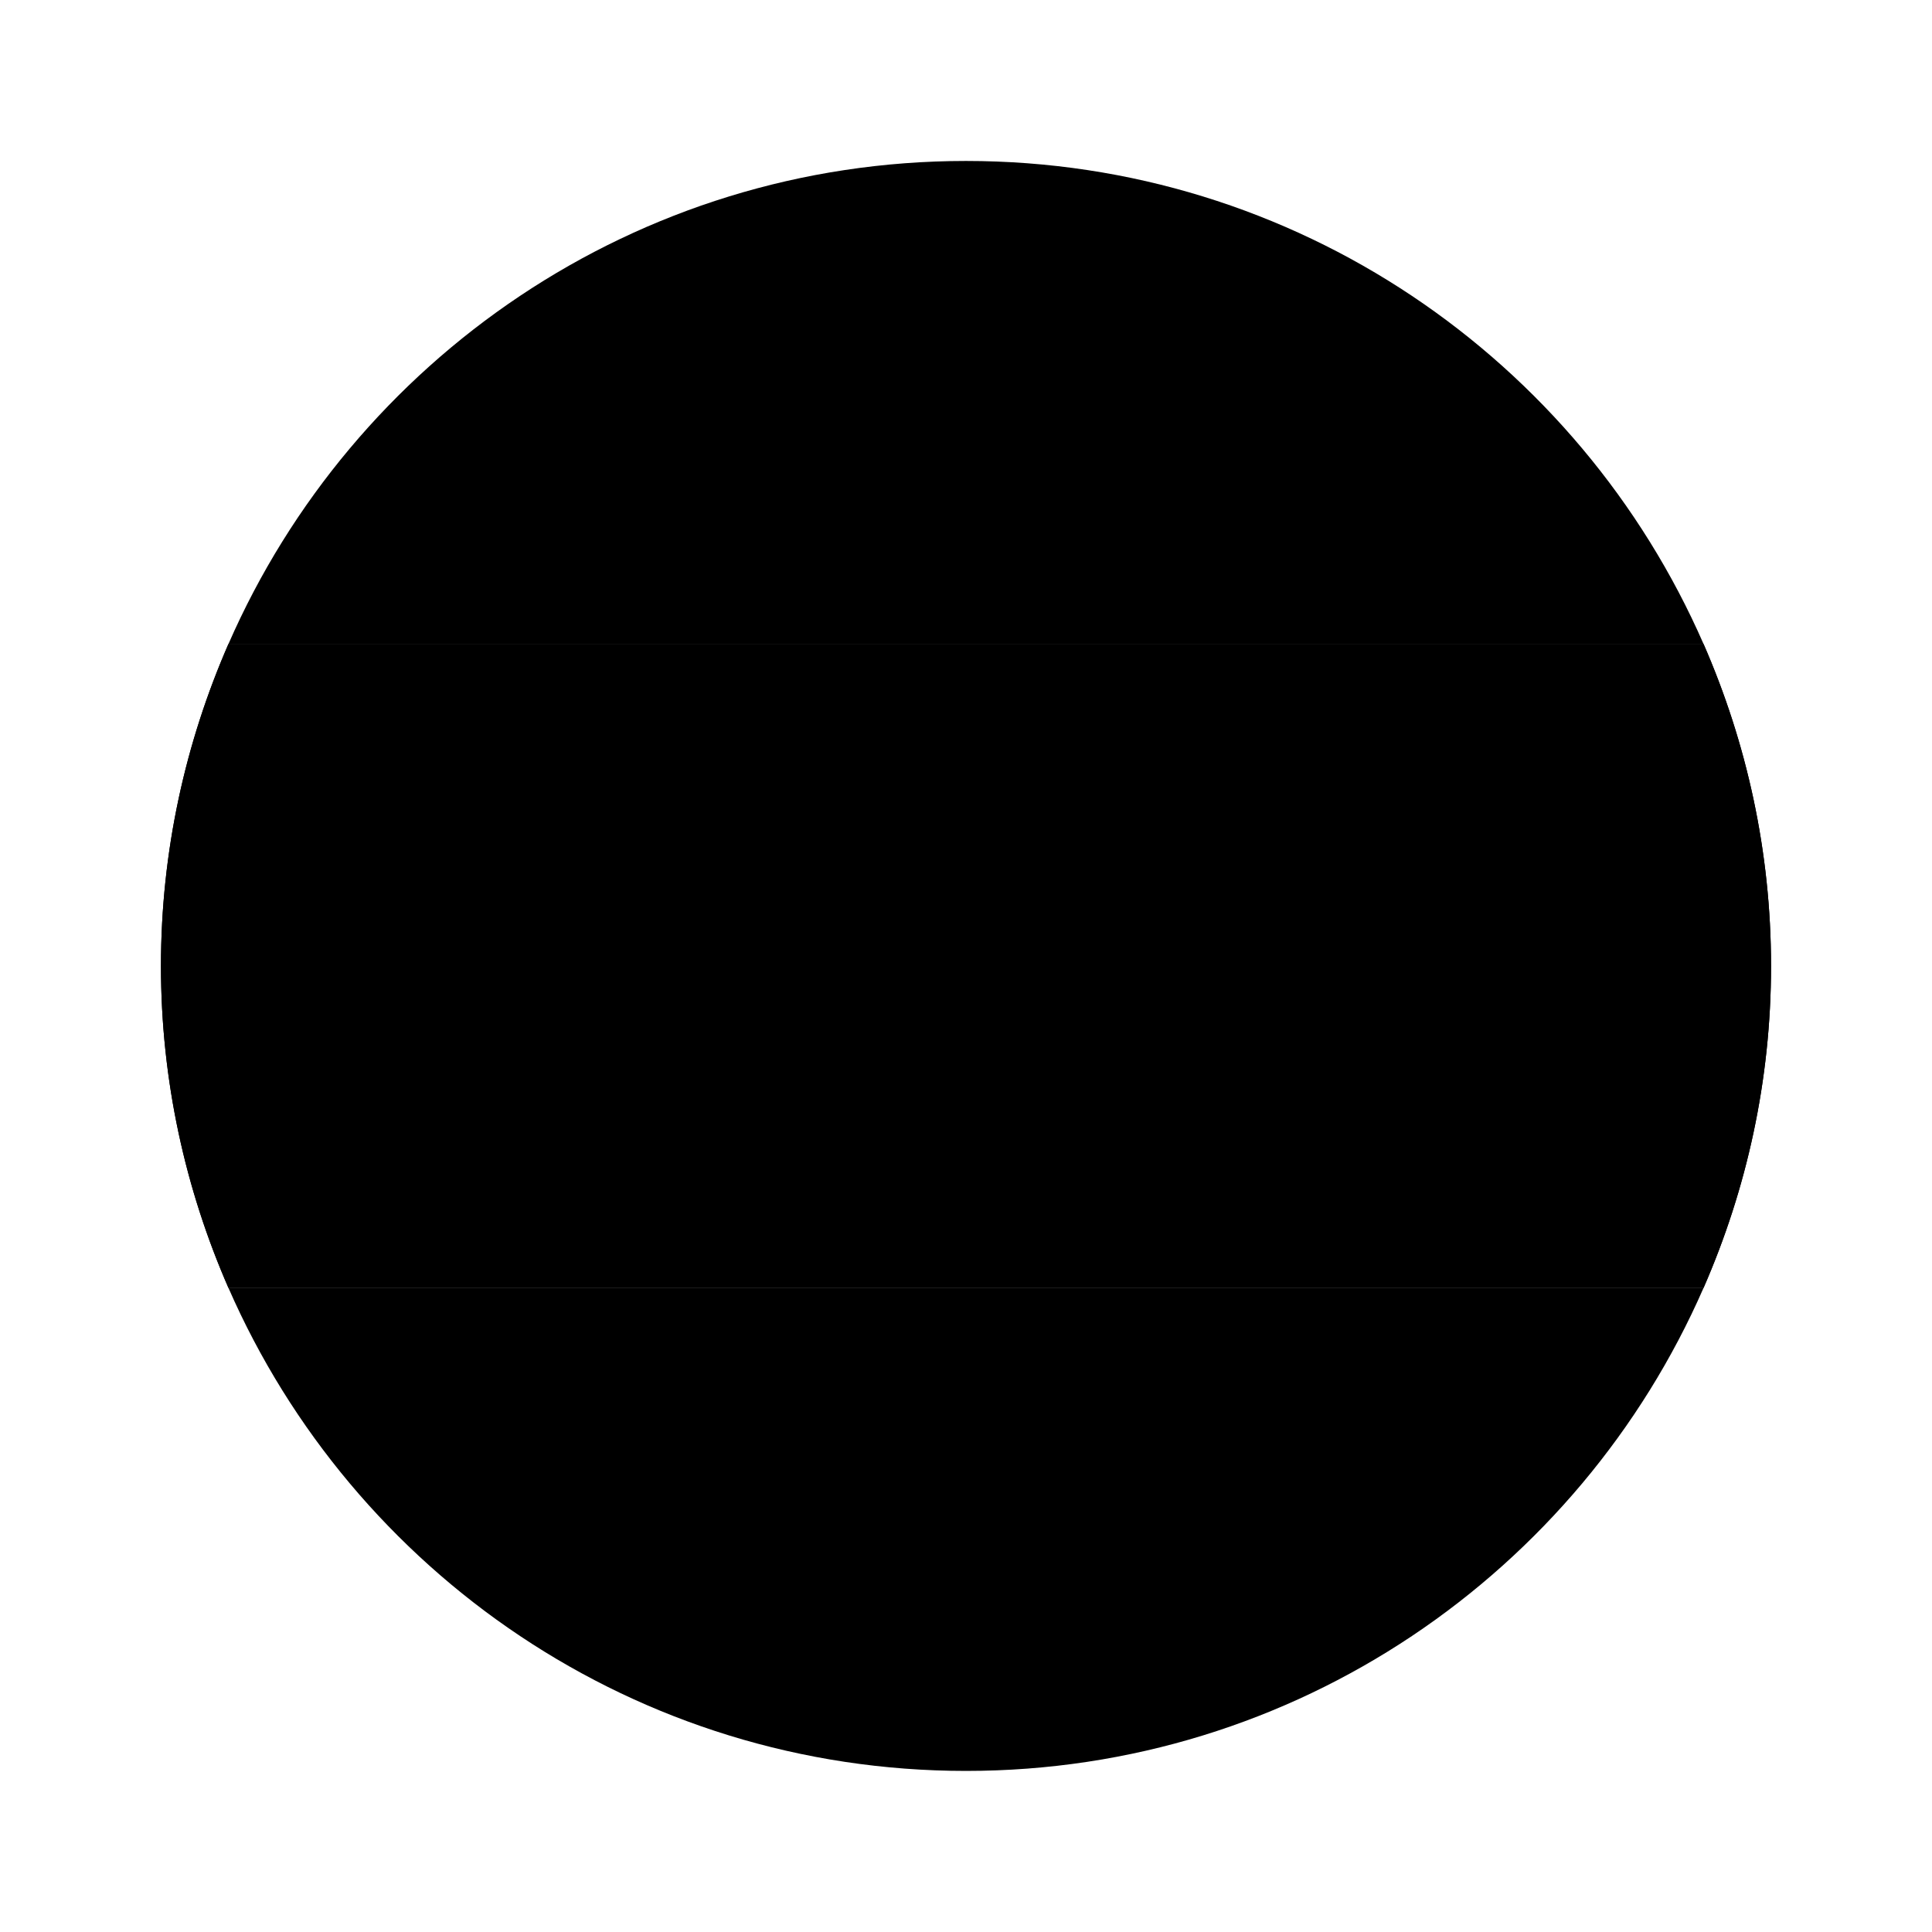 <svg width="16" height="16" viewBox="0 0 16 16" fill="none" xmlns="http://www.w3.org/2000/svg">
<path d="M8 14.666C10.733 14.666 13.079 13.02 14.108 10.666H1.892C2.921 13.02 5.267 14.666 8 14.666Z" fill="url(#paint0_linear_2503_5287)" style=""/>
<path d="M8 1.333C5.267 1.333 2.921 2.979 1.892 5.333H14.108C13.079 2.979 10.733 1.333 8 1.333Z" fill="url(#paint1_linear_2503_5287)" style=""/>
<path d="M14.108 5.333H1.892C1.535 6.15 1.333 7.051 1.333 8C1.333 8.948 1.535 9.849 1.892 10.666H14.108C14.465 9.849 14.667 8.948 14.667 8C14.667 7.051 14.465 6.15 14.108 5.333Z" fill="url(#paint2_linear_2503_5287)" style=""/>
<path d="M14.108 5.333H1.892C1.535 6.15 1.333 7.051 1.333 8C1.333 8.948 1.535 9.849 1.892 10.666H14.108C14.465 9.849 14.667 8.948 14.667 8C14.667 7.051 14.465 6.15 14.108 5.333Z" fill="url(#paint3_linear_2503_5287)" style=""/>
<defs>
<linearGradient id="paint0_linear_2503_5287" x1="1.891" y1="4.882" x2="11.204" y2="14.195" gradientUnits="userSpaceOnUse">
<stop stop-color="#F44F5A" style="stop-color:#F44F5A;stop-color:color(display-p3 0.957 0.31 0.353);stop-opacity:1;"/>
<stop offset="0.443" stop-color="#EE3D4A" style="stop-color:#EE3D4A;stop-color:color(display-p3 0.933 0.239 0.29);stop-opacity:1;"/>
<stop offset="1" stop-color="#E52030" style="stop-color:#E52030;stop-color:color(display-p3 0.898 0.126 0.188);stop-opacity:1;"/>
</linearGradient>
<linearGradient id="paint1_linear_2503_5287" x1="4.841" y1="1.85" x2="14.151" y2="11.159" gradientUnits="userSpaceOnUse">
<stop stop-color="#DFE9F2" style="stop-color:#DFE9F2;stop-color:color(display-p3 0.875 0.914 0.949);stop-opacity:1;"/>
<stop offset="0.998" stop-color="#9EA7B0" style="stop-color:#9EA7B0;stop-color:color(display-p3 0.62 0.655 0.69);stop-opacity:1;"/>
</linearGradient>
<linearGradient id="paint2_linear_2503_5287" x1="3.459" y1="3.459" x2="12.859" y2="12.859" gradientUnits="userSpaceOnUse">
<stop stop-color="#DFE9F2" style="stop-color:#DFE9F2;stop-color:color(display-p3 0.875 0.914 0.949);stop-opacity:1;"/>
<stop offset="0.998" stop-color="#9EA7B0" style="stop-color:#9EA7B0;stop-color:color(display-p3 0.62 0.655 0.69);stop-opacity:1;"/>
</linearGradient>
<linearGradient id="paint3_linear_2503_5287" x1="3.336" y1="3.336" x2="12.73" y2="12.73" gradientUnits="userSpaceOnUse">
<stop stop-color="#4AB7FF" style="stop-color:#4AB7FF;stop-color:color(display-p3 0.29 0.718 1);stop-opacity:1;"/>
<stop offset="1" stop-color="#007AD9" style="stop-color:#007AD9;stop-color:color(display-p3 0 0.478 0.851);stop-opacity:1;"/>
</linearGradient>
</defs>
</svg>
